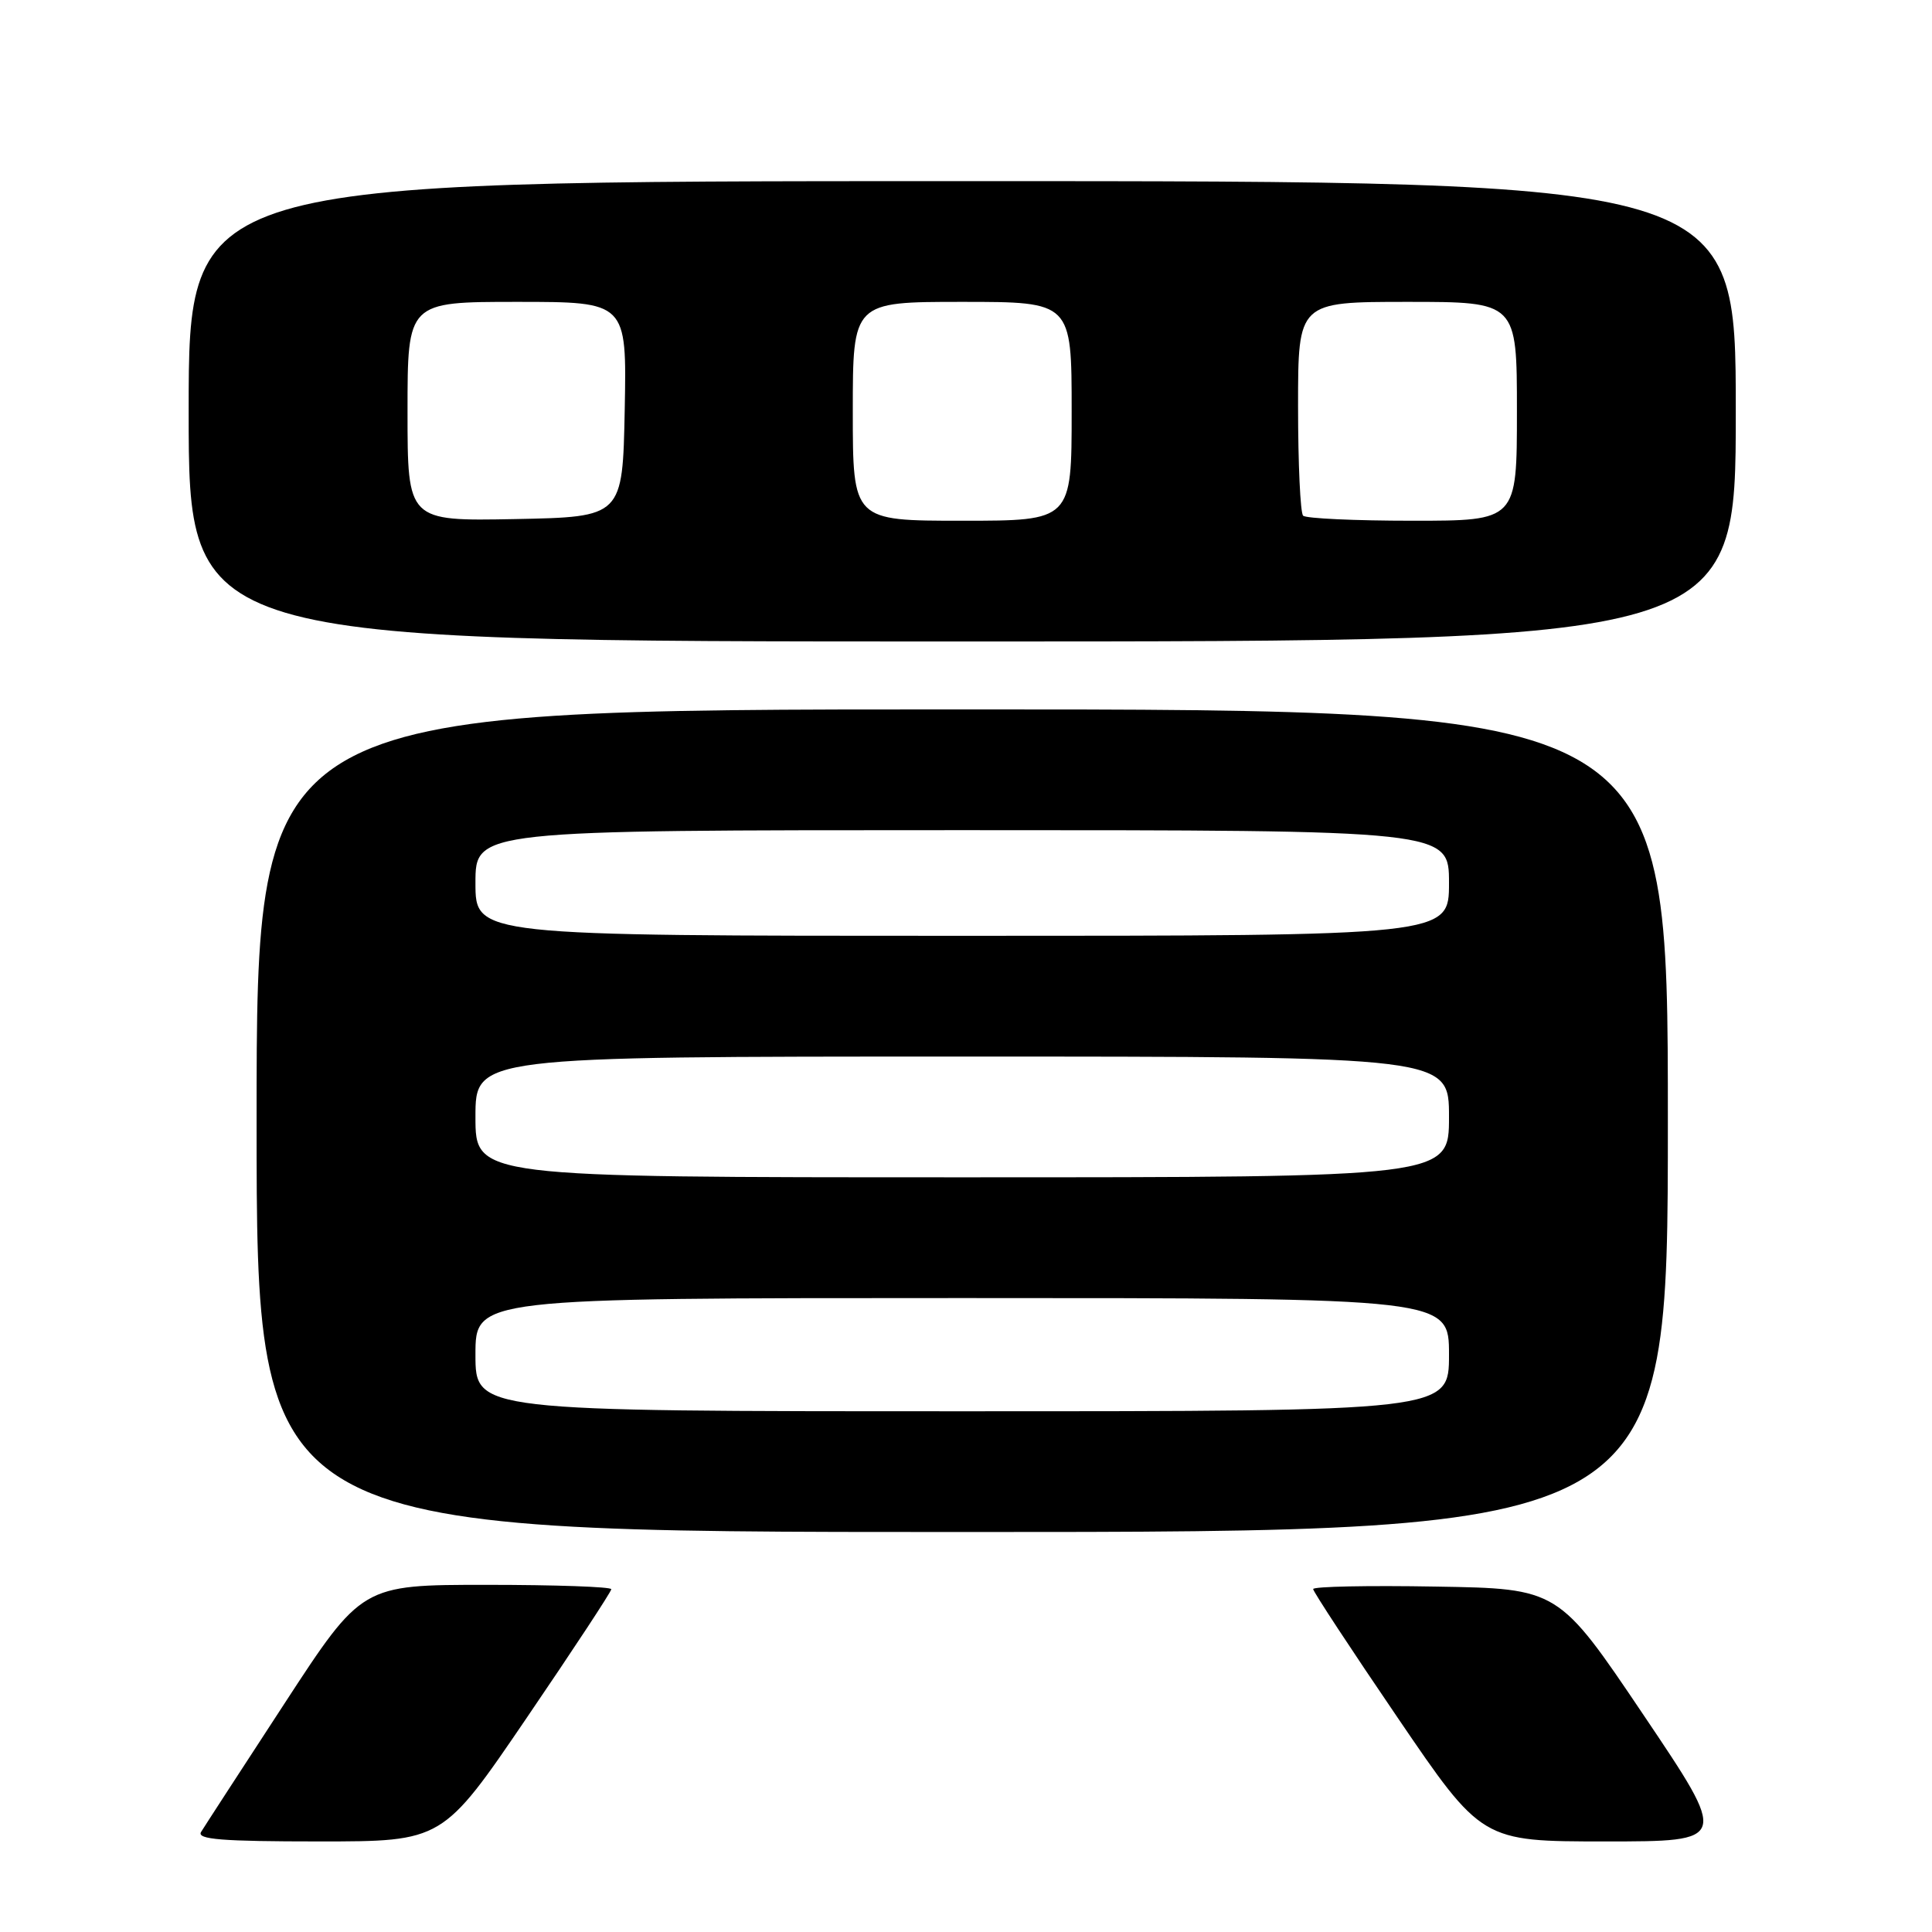 <?xml version="1.0" encoding="UTF-8" standalone="no"?>
<!DOCTYPE svg PUBLIC "-//W3C//DTD SVG 1.1//EN" "http://www.w3.org/Graphics/SVG/1.1/DTD/svg11.dtd" >
<svg xmlns="http://www.w3.org/2000/svg" xmlns:xlink="http://www.w3.org/1999/xlink" version="1.1" viewBox="0 0 256 256">
 <g >
 <path fill="currentColor"
d=" M 69.82 227.58 C 75.97 218.55 81.00 210.90 81.00 210.58 C 81.00 210.26 73.56 210.00 64.48 210.00 C 47.95 210.00 47.95 210.00 37.68 225.75 C 32.03 234.41 27.06 242.06 26.64 242.75 C 26.05 243.73 29.42 244.00 42.27 244.00 C 58.65 244.00 58.65 244.00 69.82 227.58 Z  M 217.78 227.25 C 206.50 210.50 206.50 210.50 190.25 210.23 C 181.31 210.07 174.00 210.22 174.00 210.56 C 174.00 210.89 179.03 218.55 185.18 227.58 C 196.35 244.00 196.35 244.00 212.71 244.00 C 229.06 244.00 229.06 244.00 217.78 227.25 Z  M 221.00 148.50 C 221.00 94.00 221.00 94.00 127.50 94.00 C 34.00 94.00 34.00 94.00 34.00 148.50 C 34.00 203.00 34.00 203.00 127.50 203.00 C 221.00 203.00 221.00 203.00 221.00 148.50 Z  M 230.00 54.50 C 230.00 24.00 230.00 24.00 127.50 24.00 C 25.00 24.00 25.00 24.00 25.00 54.50 C 25.00 85.00 25.00 85.00 127.50 85.00 C 230.00 85.00 230.00 85.00 230.00 54.50 Z  M 63.00 179.50 C 63.00 172.00 63.00 172.00 127.50 172.00 C 192.00 172.00 192.00 172.00 192.00 179.50 C 192.00 187.00 192.00 187.00 127.50 187.00 C 63.00 187.00 63.00 187.00 63.00 179.50 Z  M 63.00 148.00 C 63.00 140.00 63.00 140.00 127.50 140.00 C 192.00 140.00 192.00 140.00 192.00 148.00 C 192.00 156.00 192.00 156.00 127.50 156.00 C 63.00 156.00 63.00 156.00 63.00 148.00 Z  M 63.00 117.00 C 63.00 110.00 63.00 110.00 127.50 110.00 C 192.00 110.00 192.00 110.00 192.00 117.00 C 192.00 124.00 192.00 124.00 127.50 124.00 C 63.00 124.00 63.00 124.00 63.00 117.00 Z  M 54.00 54.53 C 54.00 40.00 54.00 40.00 68.53 40.00 C 83.05 40.00 83.05 40.00 82.78 54.25 C 82.50 68.50 82.50 68.50 68.25 68.78 C 54.00 69.05 54.00 69.05 54.00 54.53 Z  M 113.00 54.50 C 113.00 40.00 113.00 40.00 127.50 40.00 C 142.00 40.00 142.00 40.00 142.00 54.50 C 142.00 69.00 142.00 69.00 127.50 69.00 C 113.00 69.00 113.00 69.00 113.00 54.50 Z  M 172.67 68.33 C 172.30 67.97 172.00 61.44 172.00 53.83 C 172.00 40.00 172.00 40.00 186.50 40.00 C 201.00 40.00 201.00 40.00 201.00 54.50 C 201.00 69.00 201.00 69.00 187.17 69.00 C 179.56 69.00 173.03 68.70 172.67 68.33 Z "/>
</g>
</svg>